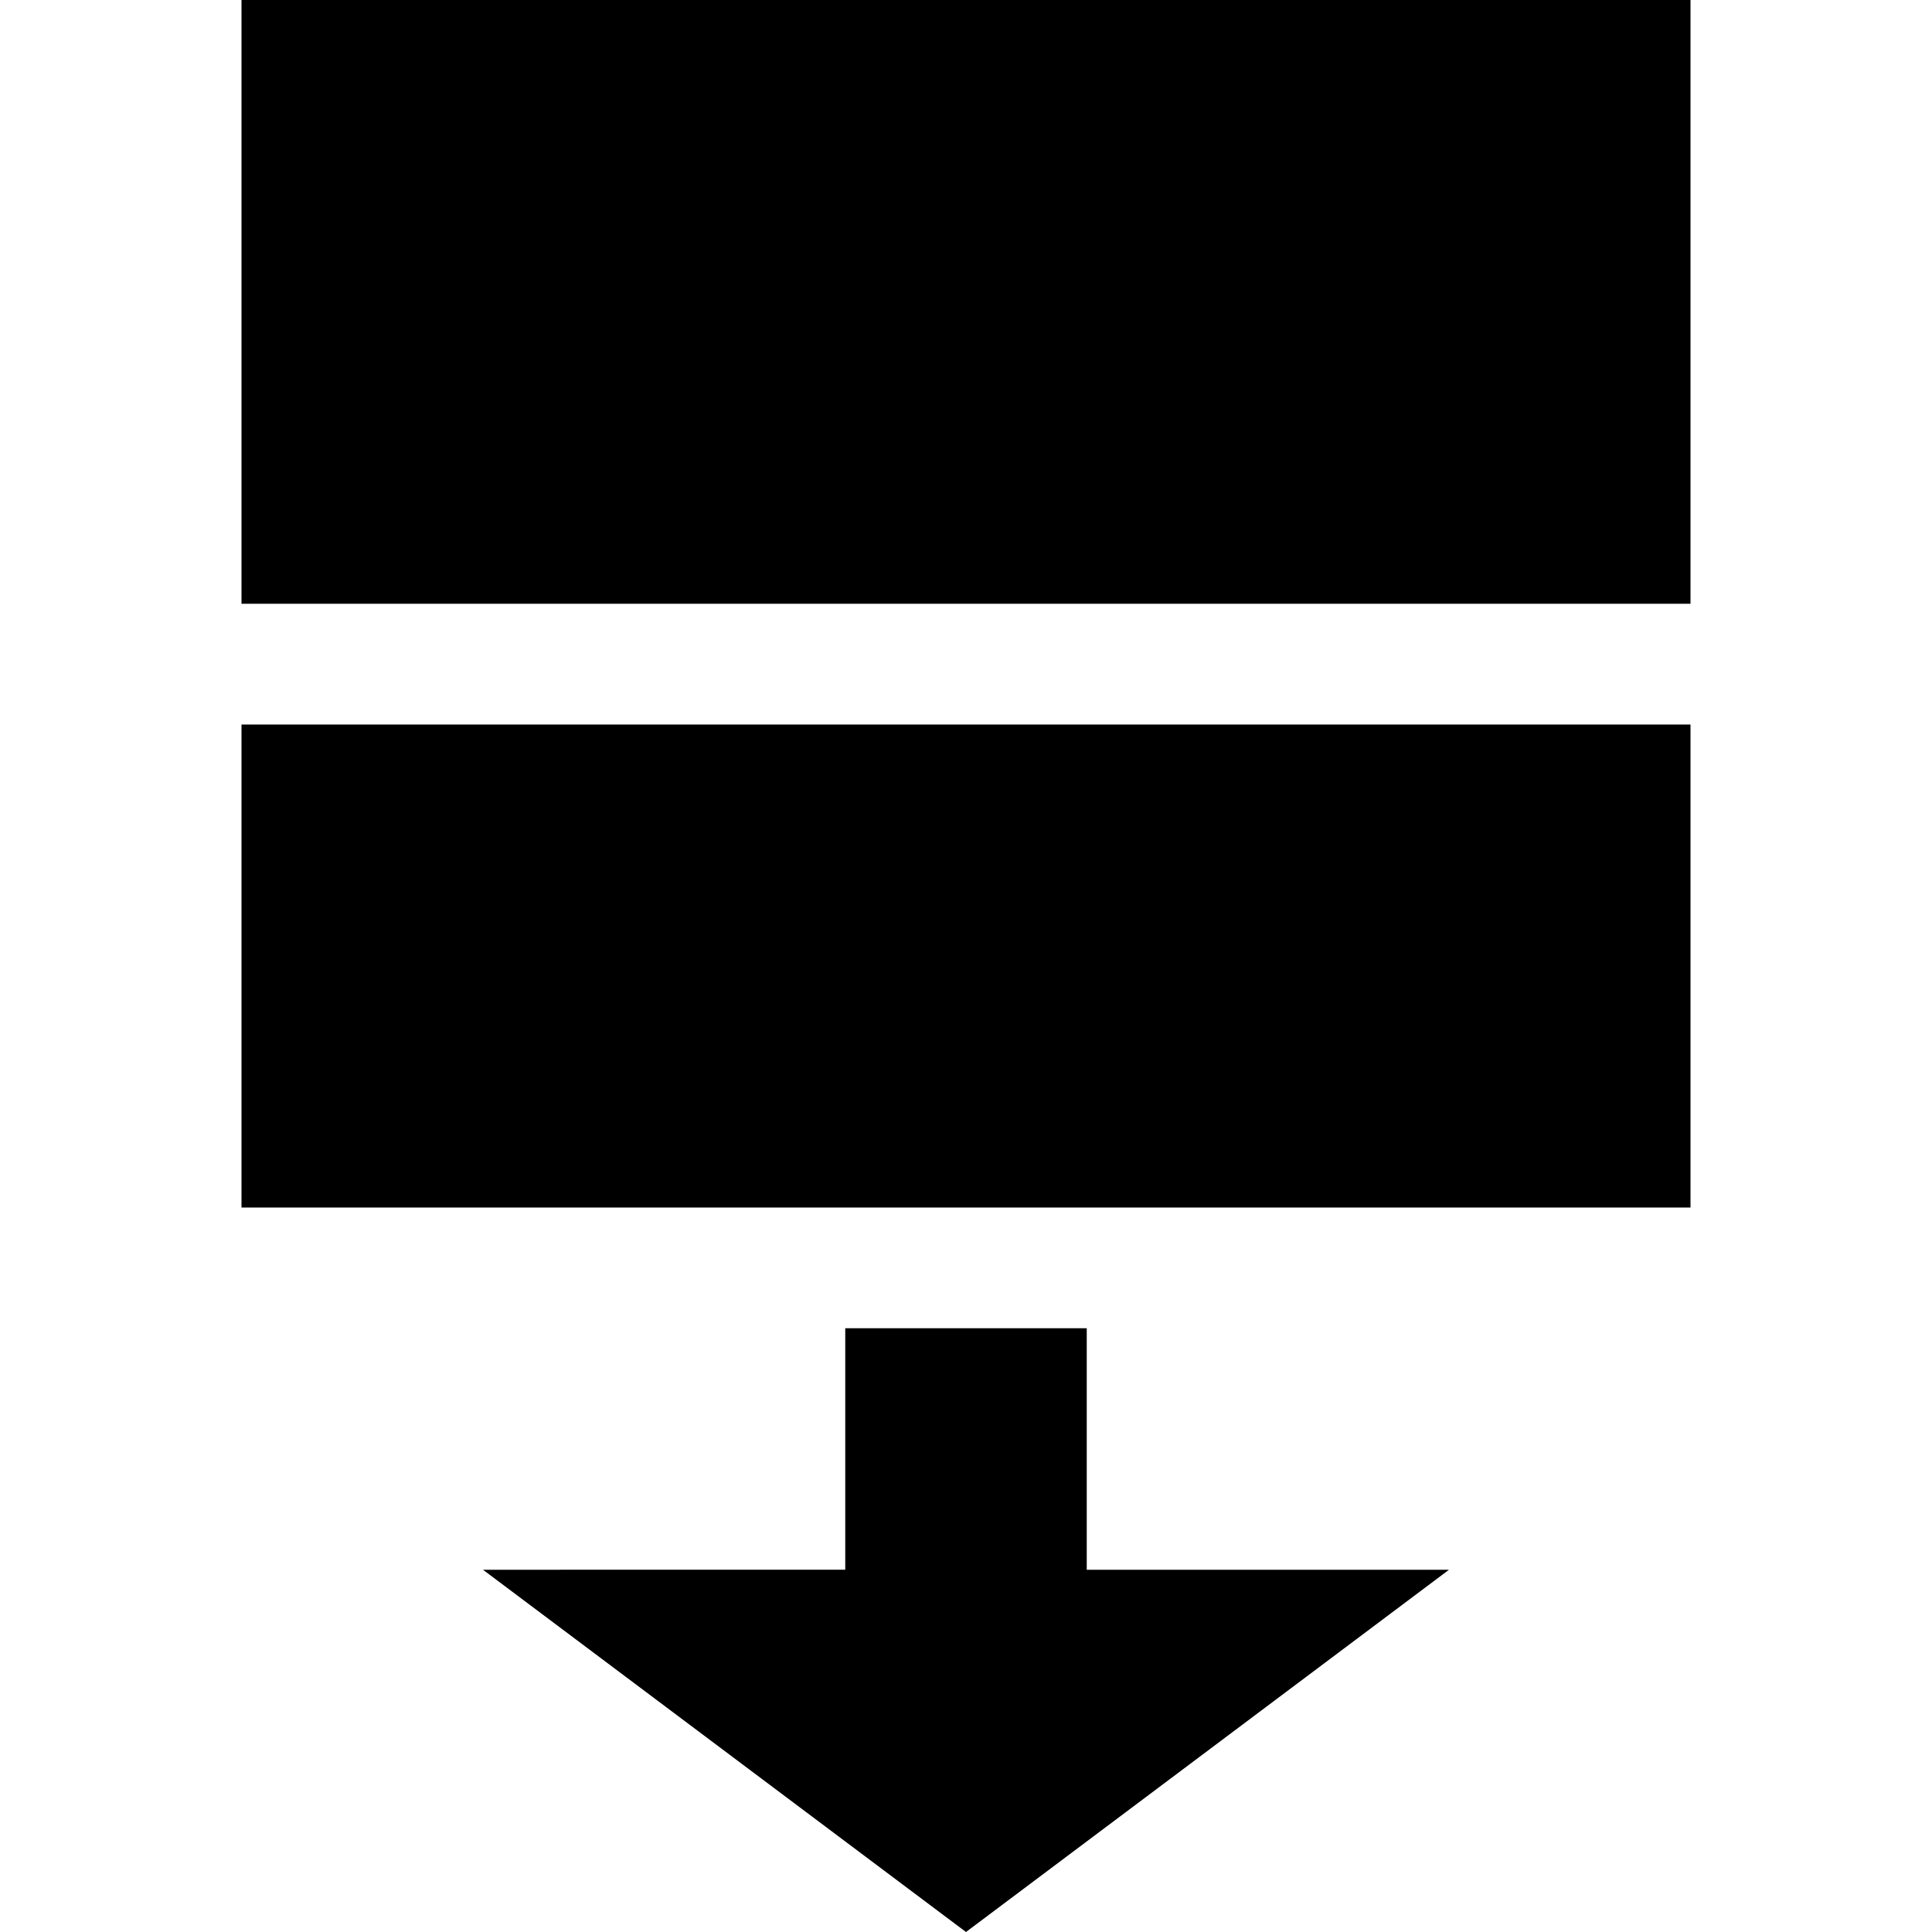 <svg xmlns="http://www.w3.org/2000/svg" id="icon-a-Directioncolumn" viewBox="0 0 1024 1024">
  <path d="M896 320H128V0h768v320z m0 320H128v-256h768v256z m-128 192l-256 192-256-192 192-0.032V704h128v128h192z"></path>
</svg>